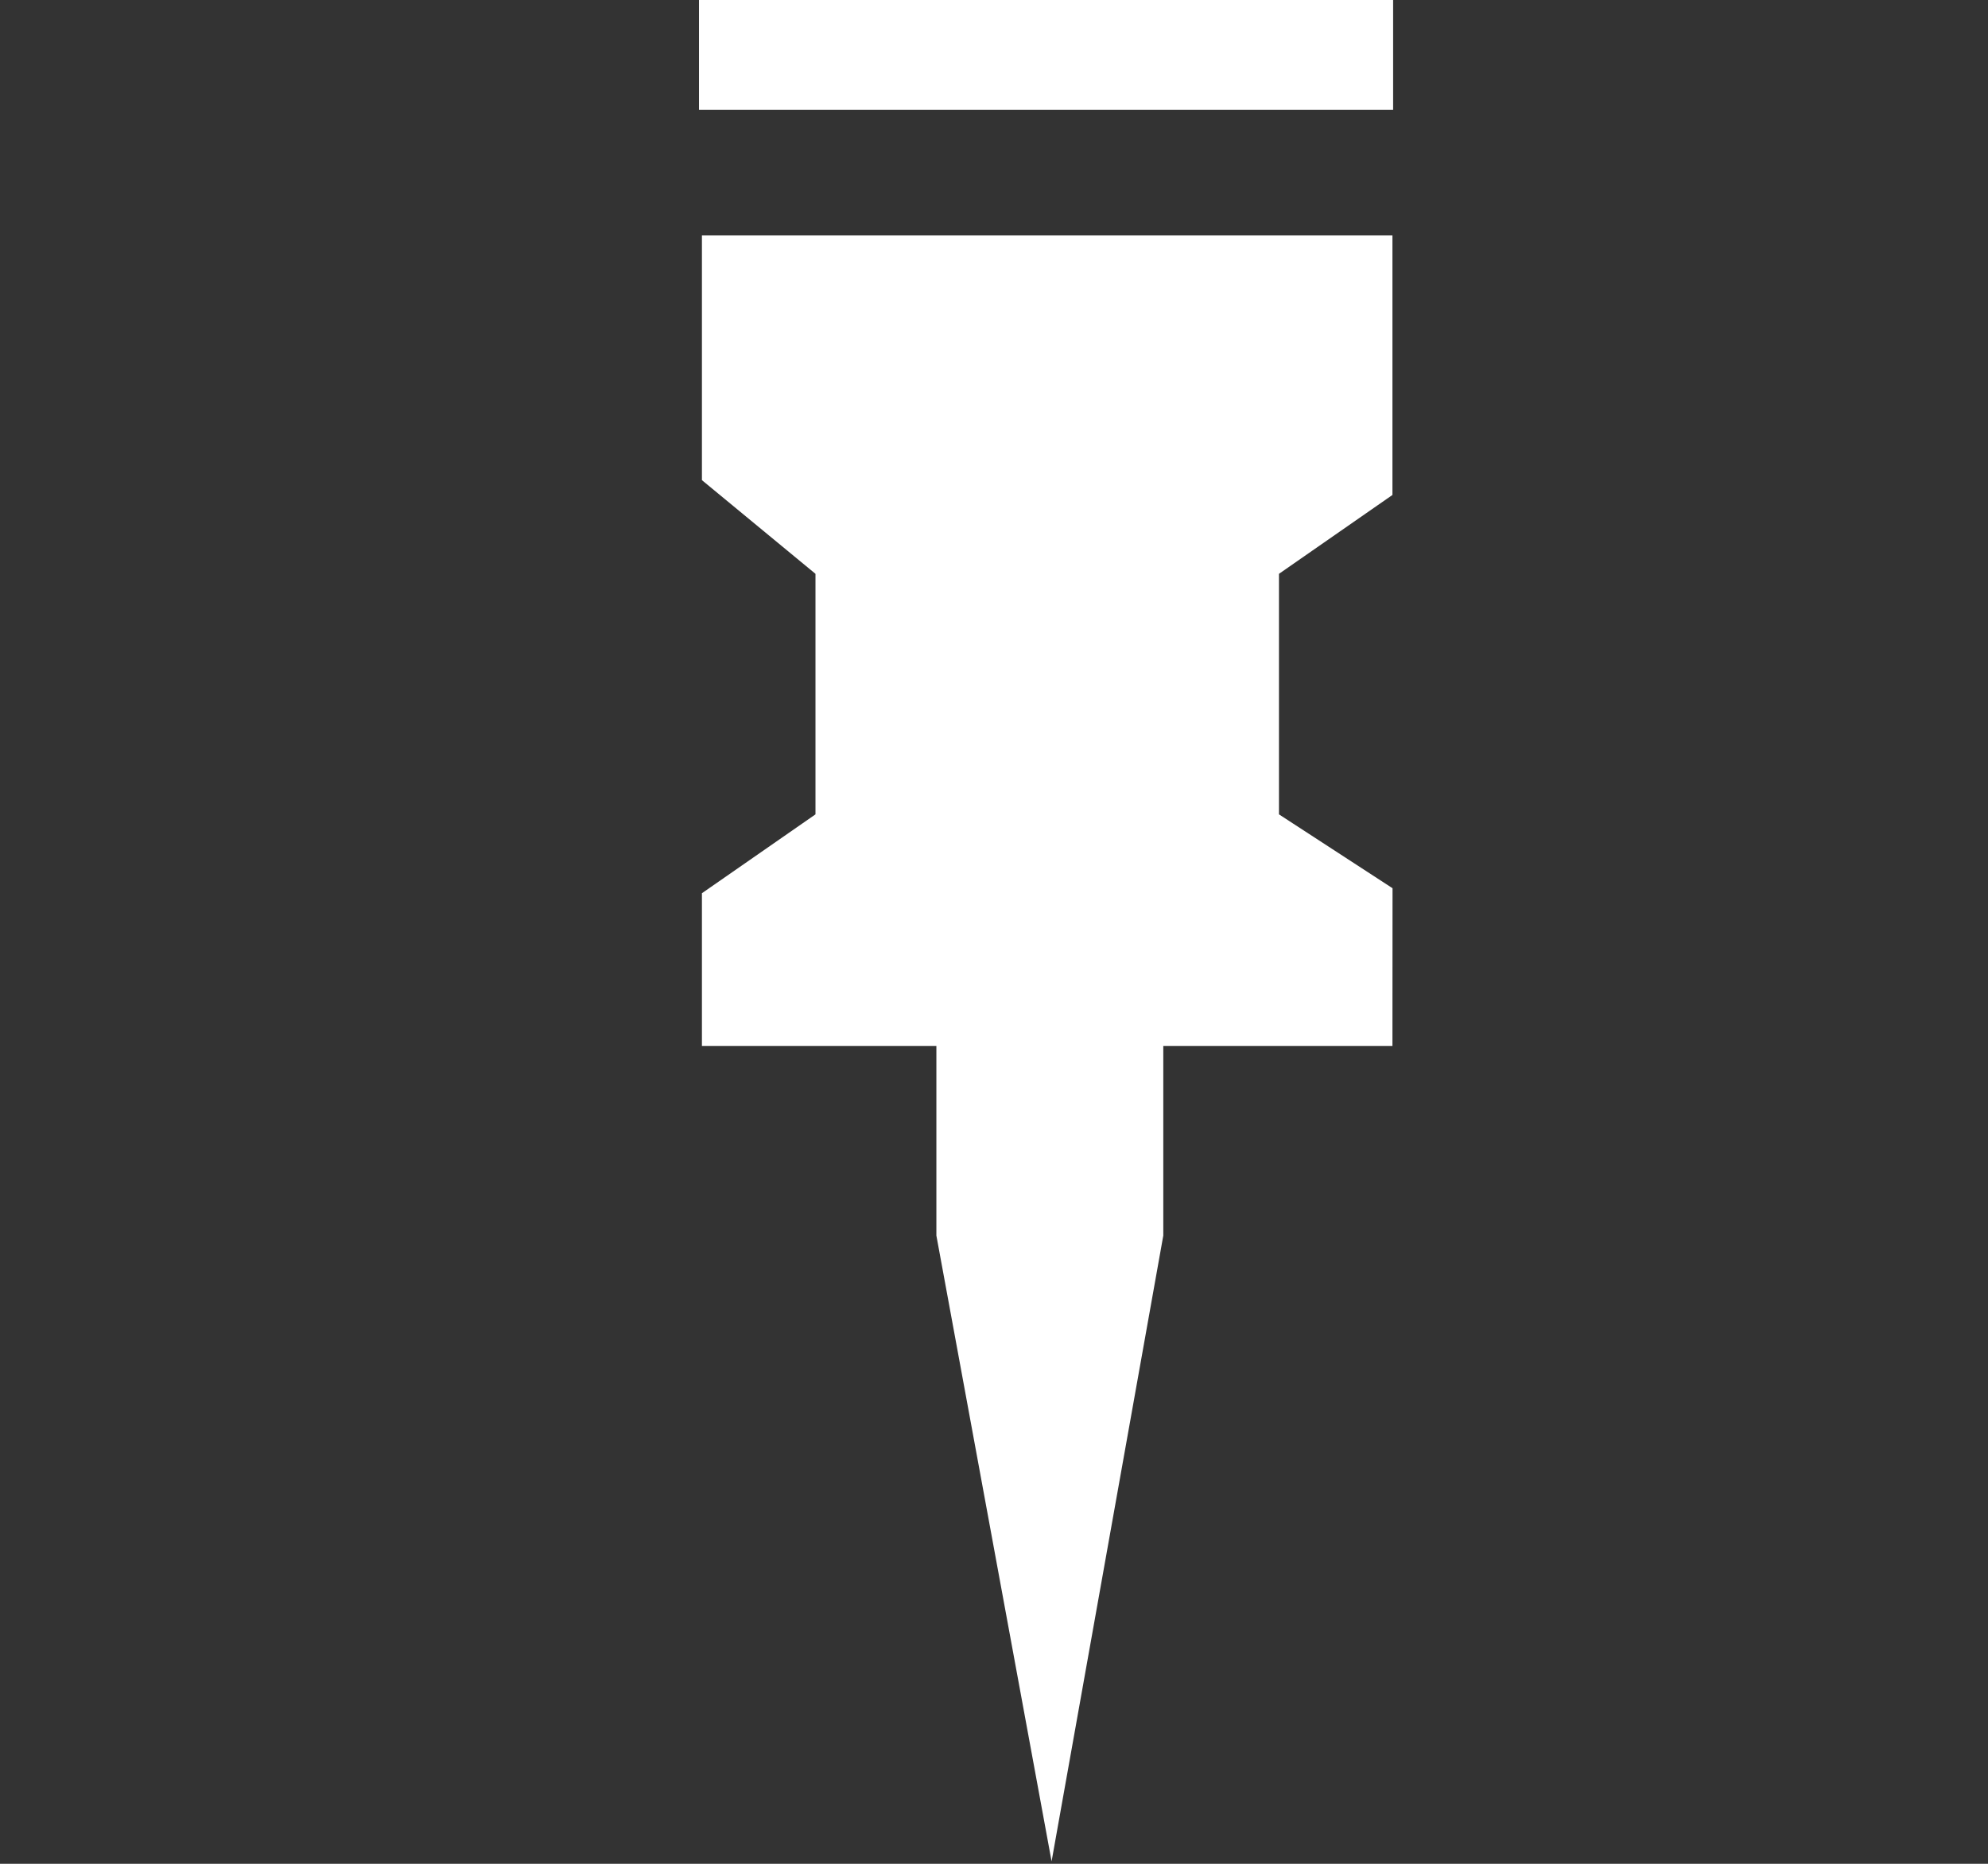 <svg width="64" height="60" viewBox="0 0 64 60" fill="none" xmlns="http://www.w3.org/2000/svg">
<rect x="0" y="0" width="64" height="60" fill="#333333" stroke="none"/>
<path fill-rule="evenodd" clip-rule="evenodd" d="M44.827 33.671H22.597V28.755L26.253 26.216V18.473L22.597 15.457V7.579H44.827V15.934L41.174 18.473V26.216L44.83 28.594L44.827 33.671Z" fill="white"/>
<path fill-rule="evenodd" clip-rule="evenodd" d="M37.45 29.974H30.145V39.776L33.854 59.921L37.45 39.776V29.974Z" fill="white"/>
<path fill-rule="evenodd" clip-rule="evenodd" d="M22.503 0H44.849V3.533H22.503V0Z" fill="white"/>
</svg>
